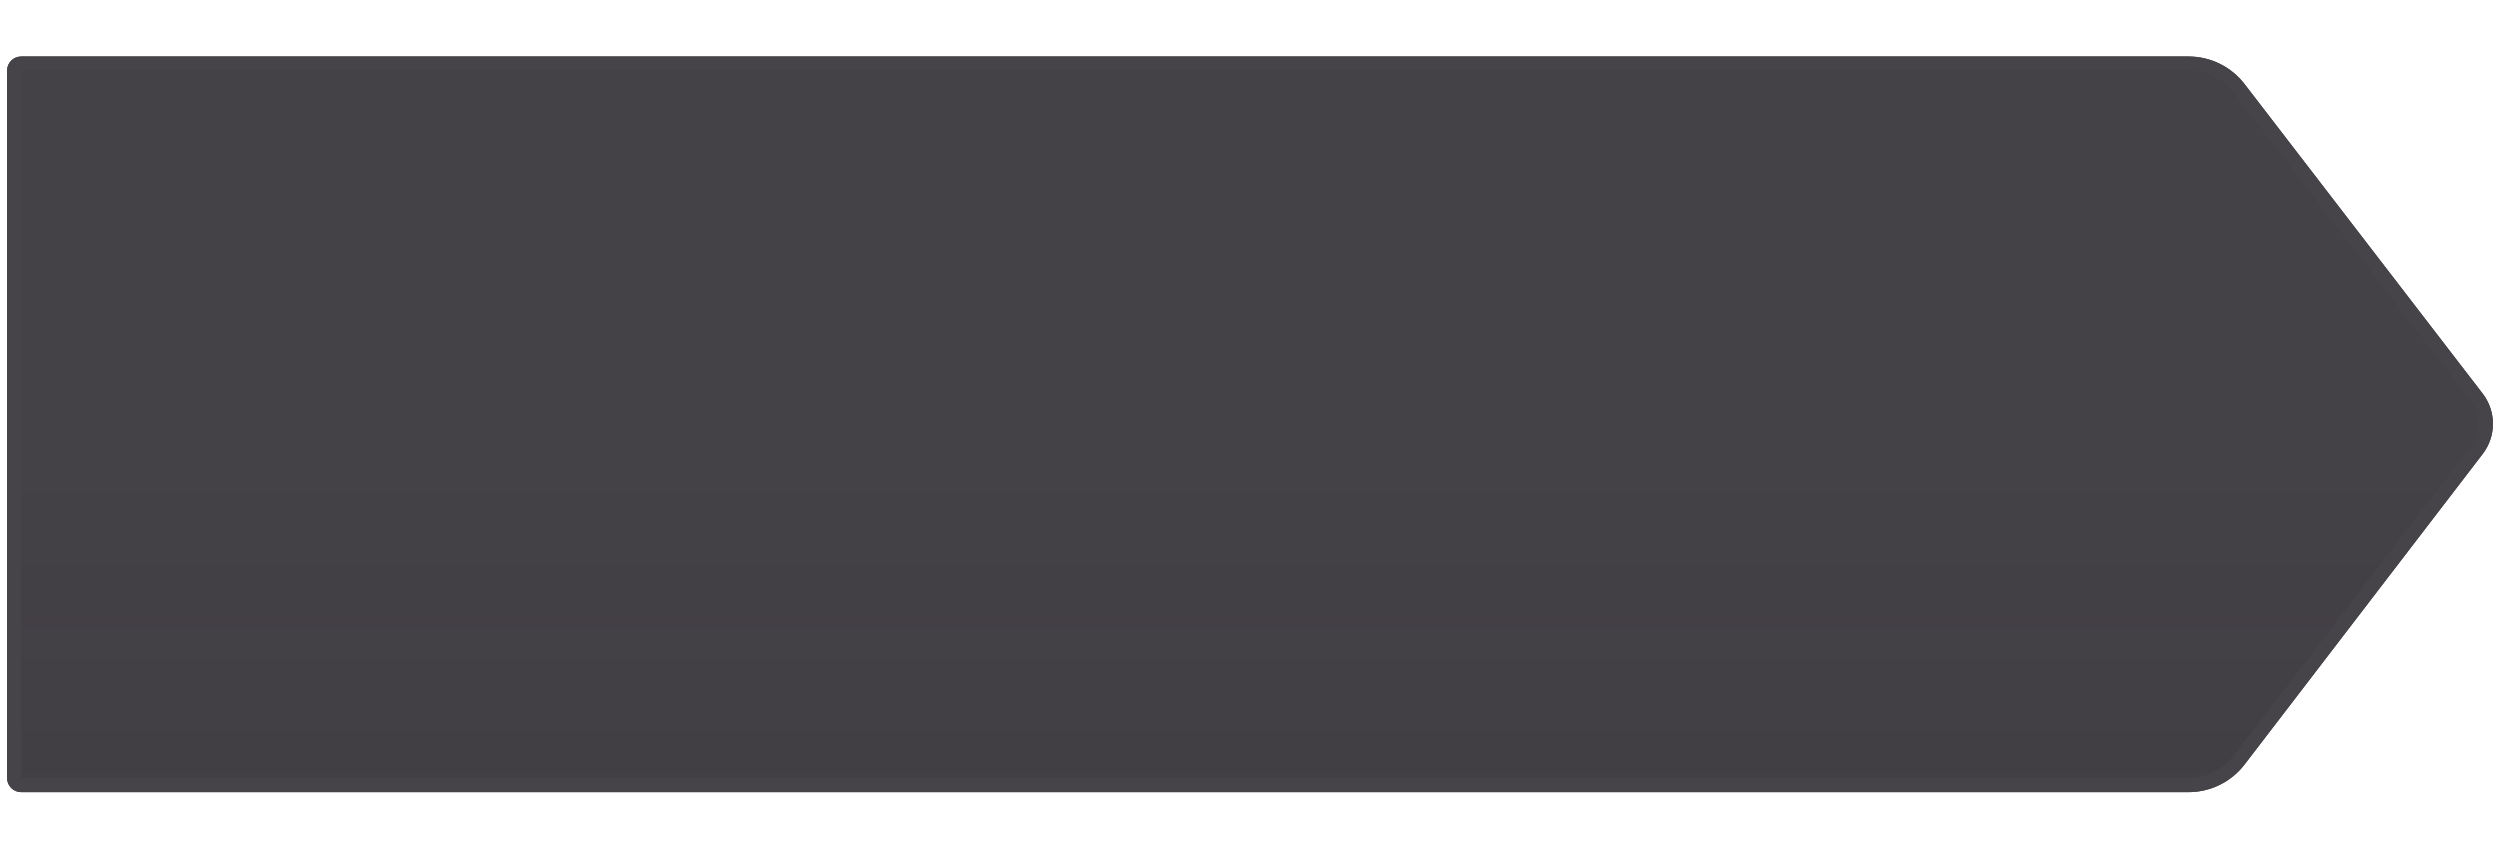 <?xml version="1.0" encoding="utf-8"?>
<!-- Generator: Adobe Illustrator 18.0.0, SVG Export Plug-In . SVG Version: 6.00 Build 0)  -->
<!DOCTYPE svg PUBLIC "-//W3C//DTD SVG 1.1//EN" "http://www.w3.org/Graphics/SVG/1.1/DTD/svg11.dtd">
<svg version="1.1" xmlns="http://www.w3.org/2000/svg" xmlns:xlink="http://www.w3.org/1999/xlink" x="0px" y="0px" width="354px"
	 height="120px" viewBox="0 0 354 120" enable-background="new 0 0 354 120" xml:space="preserve">
<g id="normal">
	<g>
		
			<linearGradient id="SVGID_1_" gradientUnits="userSpaceOnUse" x1="177.001" y1="9" x2="177.001" y2="111.166" gradientTransform="matrix(-1 0 0 1 354 0)">
			<stop  offset="0.55" style="stop-color:#000000;stop-opacity:0.08"/>
			<stop  offset="1" style="stop-color:#191617;stop-opacity:0.35"/>
		</linearGradient>
		<path fill-rule="evenodd" clip-rule="evenodd" fill="url(#SVGID_1_)" d="M3,111.167c-0.551,0-1-0.449-1-1V10c0-0.551,0.449-1,1-1
			h306.902c2.775,0,5.442,1.313,7.134,3.513l33.72,43.836c1.654,2.15,1.656,5.156,0.006,7.309l-33.727,43.985
			c-1.692,2.206-4.362,3.523-7.142,3.523H3z"/>
		<path fill="#4A4A4A" d="M309.902,10c2.467,0,4.837,1.167,6.341,3.122l33.72,43.836c1.379,1.792,1.38,4.297,0.005,6.091
			l-33.727,43.985c-1.504,1.961-3.877,3.132-6.348,3.132H3V10H309.902 M309.902,8H3c-1.105,0-2,0.895-2,2v100.167
			c0,1.105,0.895,2,2,2h306.893c3.11,0,6.043-1.447,7.936-3.915l33.727-43.985c1.929-2.516,1.926-6.014-0.007-8.527l-33.72-43.836
			C315.935,9.442,313.007,8,309.902,8L309.902,8z"/>
	</g>
</g>
<g id="active">
	<g>
		<path fill-rule="evenodd" clip-rule="evenodd" fill="#454248" d="M3,111.167c-0.551,0-1-0.449-1-1V10c0-0.551,0.449-1,1-1h306.902
			c2.775,0,5.442,1.313,7.134,3.513l33.72,43.836c1.654,2.15,1.656,5.156,0.006,7.309l-33.727,43.985
			c-1.692,2.206-4.362,3.523-7.142,3.523H3z"/>
		<path fill="#454248" d="M309.902,10c2.467,0,4.837,1.167,6.341,3.122l33.72,43.836c1.379,1.792,1.38,4.297,0.005,6.091
			l-33.727,43.985c-1.504,1.961-3.877,3.132-6.348,3.132H3V10H309.902 M309.902,8H3c-1.105,0-2,0.895-2,2v100.167
			c0,1.105,0.895,2,2,2h306.893c3.11,0,6.043-1.447,7.936-3.915l33.727-43.985c1.929-2.516,1.926-6.014-0.007-8.527l-33.72-43.836
			C315.935,9.442,313.007,8,309.902,8L309.902,8z"/>
	</g>
</g>
<g id="disabled">
	<g opacity="0.2">
		
			<linearGradient id="SVGID_2_" gradientUnits="userSpaceOnUse" x1="177.001" y1="9" x2="177.001" y2="111.166" gradientTransform="matrix(-1 0 0 1 354 0)">
			<stop  offset="0.55" style="stop-color:#000000;stop-opacity:0.08"/>
			<stop  offset="1" style="stop-color:#191617;stop-opacity:0.35"/>
		</linearGradient>
		<path fill-rule="evenodd" clip-rule="evenodd" fill="url(#SVGID_2_)" d="M3,111.167c-0.551,0-1-0.449-1-1V10c0-0.551,0.449-1,1-1
			h306.902c2.775,0,5.442,1.313,7.134,3.513l33.72,43.836c1.654,2.15,1.656,5.156,0.006,7.309l-33.727,43.985
			c-1.692,2.206-4.362,3.523-7.142,3.523H3z"/>
		<path fill="#4A4A4A" d="M309.902,10c2.467,0,4.837,1.167,6.341,3.122l33.72,43.836c1.379,1.792,1.38,4.297,0.005,6.091
			l-33.727,43.985c-1.504,1.961-3.877,3.132-6.348,3.132H3V10H309.902 M309.902,8H3c-1.105,0-2,0.895-2,2v100.167
			c0,1.105,0.895,2,2,2h306.893c3.11,0,6.043-1.447,7.936-3.915l33.727-43.985c1.929-2.516,1.926-6.014-0.007-8.527l-33.72-43.836
			C315.935,9.442,313.007,8,309.902,8L309.902,8z"/>
	</g>
</g>
</svg>
